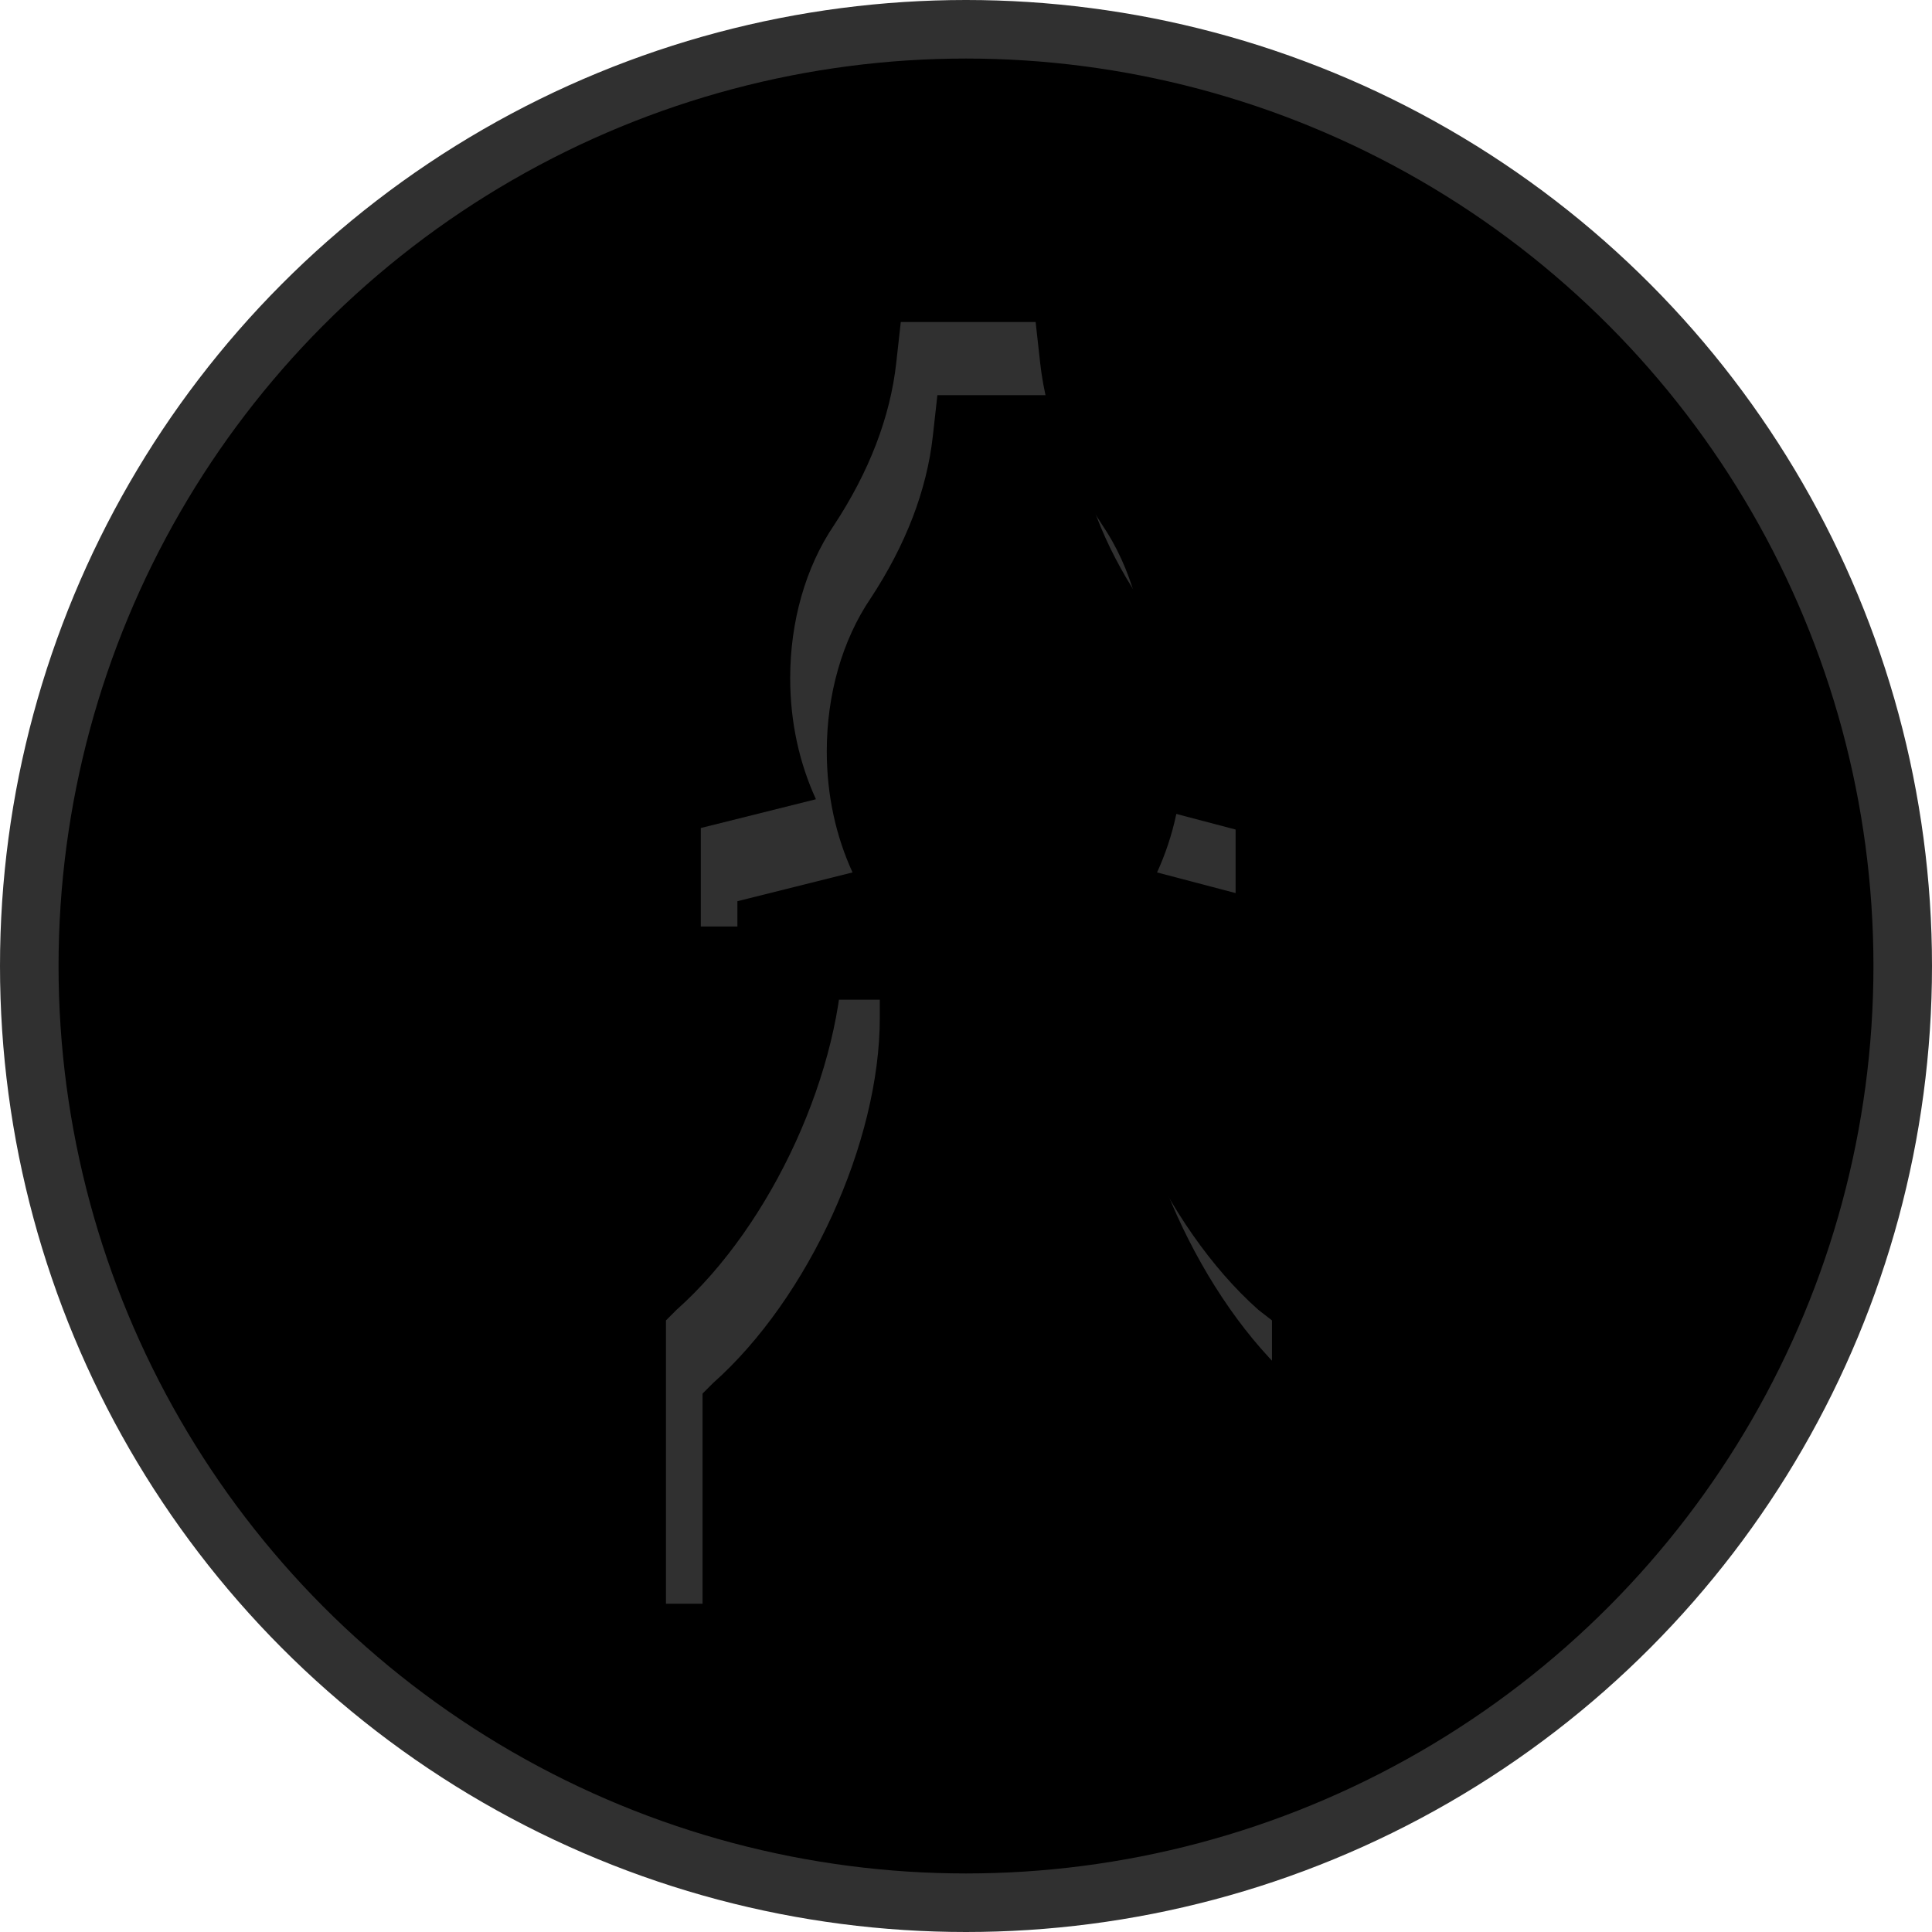 <?xml version="1.0" encoding="UTF-8"?>
<svg width="264px" height="264px" viewBox="0 0 264 264" version="1.1" xmlns="http://www.w3.org/2000/svg" xmlns:xlink="http://www.w3.org/1999/xlink">
    <!-- Generator: Sketch 43.2 (39069) - http://www.bohemiancoding.com/sketch -->
    <title>bb</title>
    <desc>Created with Sketch.</desc>
    <defs>
        <circle id="path-1" cx="128" cy="128" r="128"></circle>
        <filter x="-4.3%" y="-4.3%" width="108.6%" height="108.6%" filterUnits="objectBoundingBox" id="filter-2">
            <feMorphology radius="8" operator="erode" in="SourceAlpha" result="shadowSpreadInner1"></feMorphology>
            <feGaussianBlur stdDeviation="2.5" in="shadowSpreadInner1" result="shadowBlurInner1"></feGaussianBlur>
            <feOffset dx="0" dy="1" in="shadowBlurInner1" result="shadowOffsetInner1"></feOffset>
            <feComposite in="shadowOffsetInner1" in2="SourceAlpha" operator="arithmetic" k2="-1" k3="1" result="shadowInnerInner1"></feComposite>
            <feColorMatrix values="0 0 0 0 0   0 0 0 0 0   0 0 0 0 0  0 0 0 0.5 0" type="matrix" in="shadowInnerInner1"></feColorMatrix>
        </filter>
        <path d="M167.947,174.98 C155.111,163.594 145.381,142.063 145.381,125.087 L145.381,122.81 L164.841,122.81 L164.841,109.353 L149.107,105.213 C151.385,100.244 152.627,94.655 152.627,88.651 C152.627,80.991 150.557,73.538 146.623,67.741 C141.862,60.495 138.963,53.043 138.135,45.59 L137.514,40 L119.089,40 L118.468,45.59 C117.64,53.043 114.741,60.495 109.98,67.741 C106.046,73.538 103.976,80.991 103.976,88.651 C103.976,94.655 105.218,100.244 107.495,105.213 L91.762,109.146 L91.762,122.603 L111.222,122.603 L111.222,125.087 C111.222,142.063 101.492,163.387 88.449,174.98 L87,176.429 L87,215.143 L169.81,215.143 L169.81,178.707 L169.81,176.429 L167.947,174.98 Z" id="path-3"></path>
        <filter x="-21.1%" y="-10.0%" width="142.3%" height="120.0%" filterUnits="objectBoundingBox" id="filter-4">
            <feMorphology radius="10" operator="erode" in="SourceAlpha" result="shadowSpreadInner1"></feMorphology>
            <feGaussianBlur stdDeviation="7.5" in="shadowSpreadInner1" result="shadowBlurInner1"></feGaussianBlur>
            <feOffset dx="5" dy="10" in="shadowBlurInner1" result="shadowOffsetInner1"></feOffset>
            <feComposite in="shadowOffsetInner1" in2="SourceAlpha" operator="arithmetic" k2="-1" k3="1" result="shadowInnerInner1"></feComposite>
            <feColorMatrix values="0 0 0 0 0   0 0 0 0 0   0 0 0 0 0  0 0 0 0.5 0" type="matrix" in="shadowInnerInner1"></feColorMatrix>
        </filter>
    </defs>
    <g id="Page-1" stroke="none" stroke-width="1" fill="none" fill-rule="evenodd">
        <g id="bb" transform="translate(4, 4)">
            <g id="Oval">
                <use fill="#EAEAEA" fill-rule="evenodd" xlink:href="#path-1"></use>
                <use fill="black" fill-opacity="1" filter="url(#filter-2)" xlink:href="#path-1"></use>
                <use stroke="#303030" stroke-width="8" xlink:href="#path-1"></use>
            </g>
            <g fill-rule="nonzero">
                <use fill="#303030" fill-rule="evenodd" xlink:href="#path-3"></use>
                <use fill="black" fill-opacity="1" filter="url(#filter-4)" xlink:href="#path-3"></use>
            </g>
        </g>
    </g>
</svg>